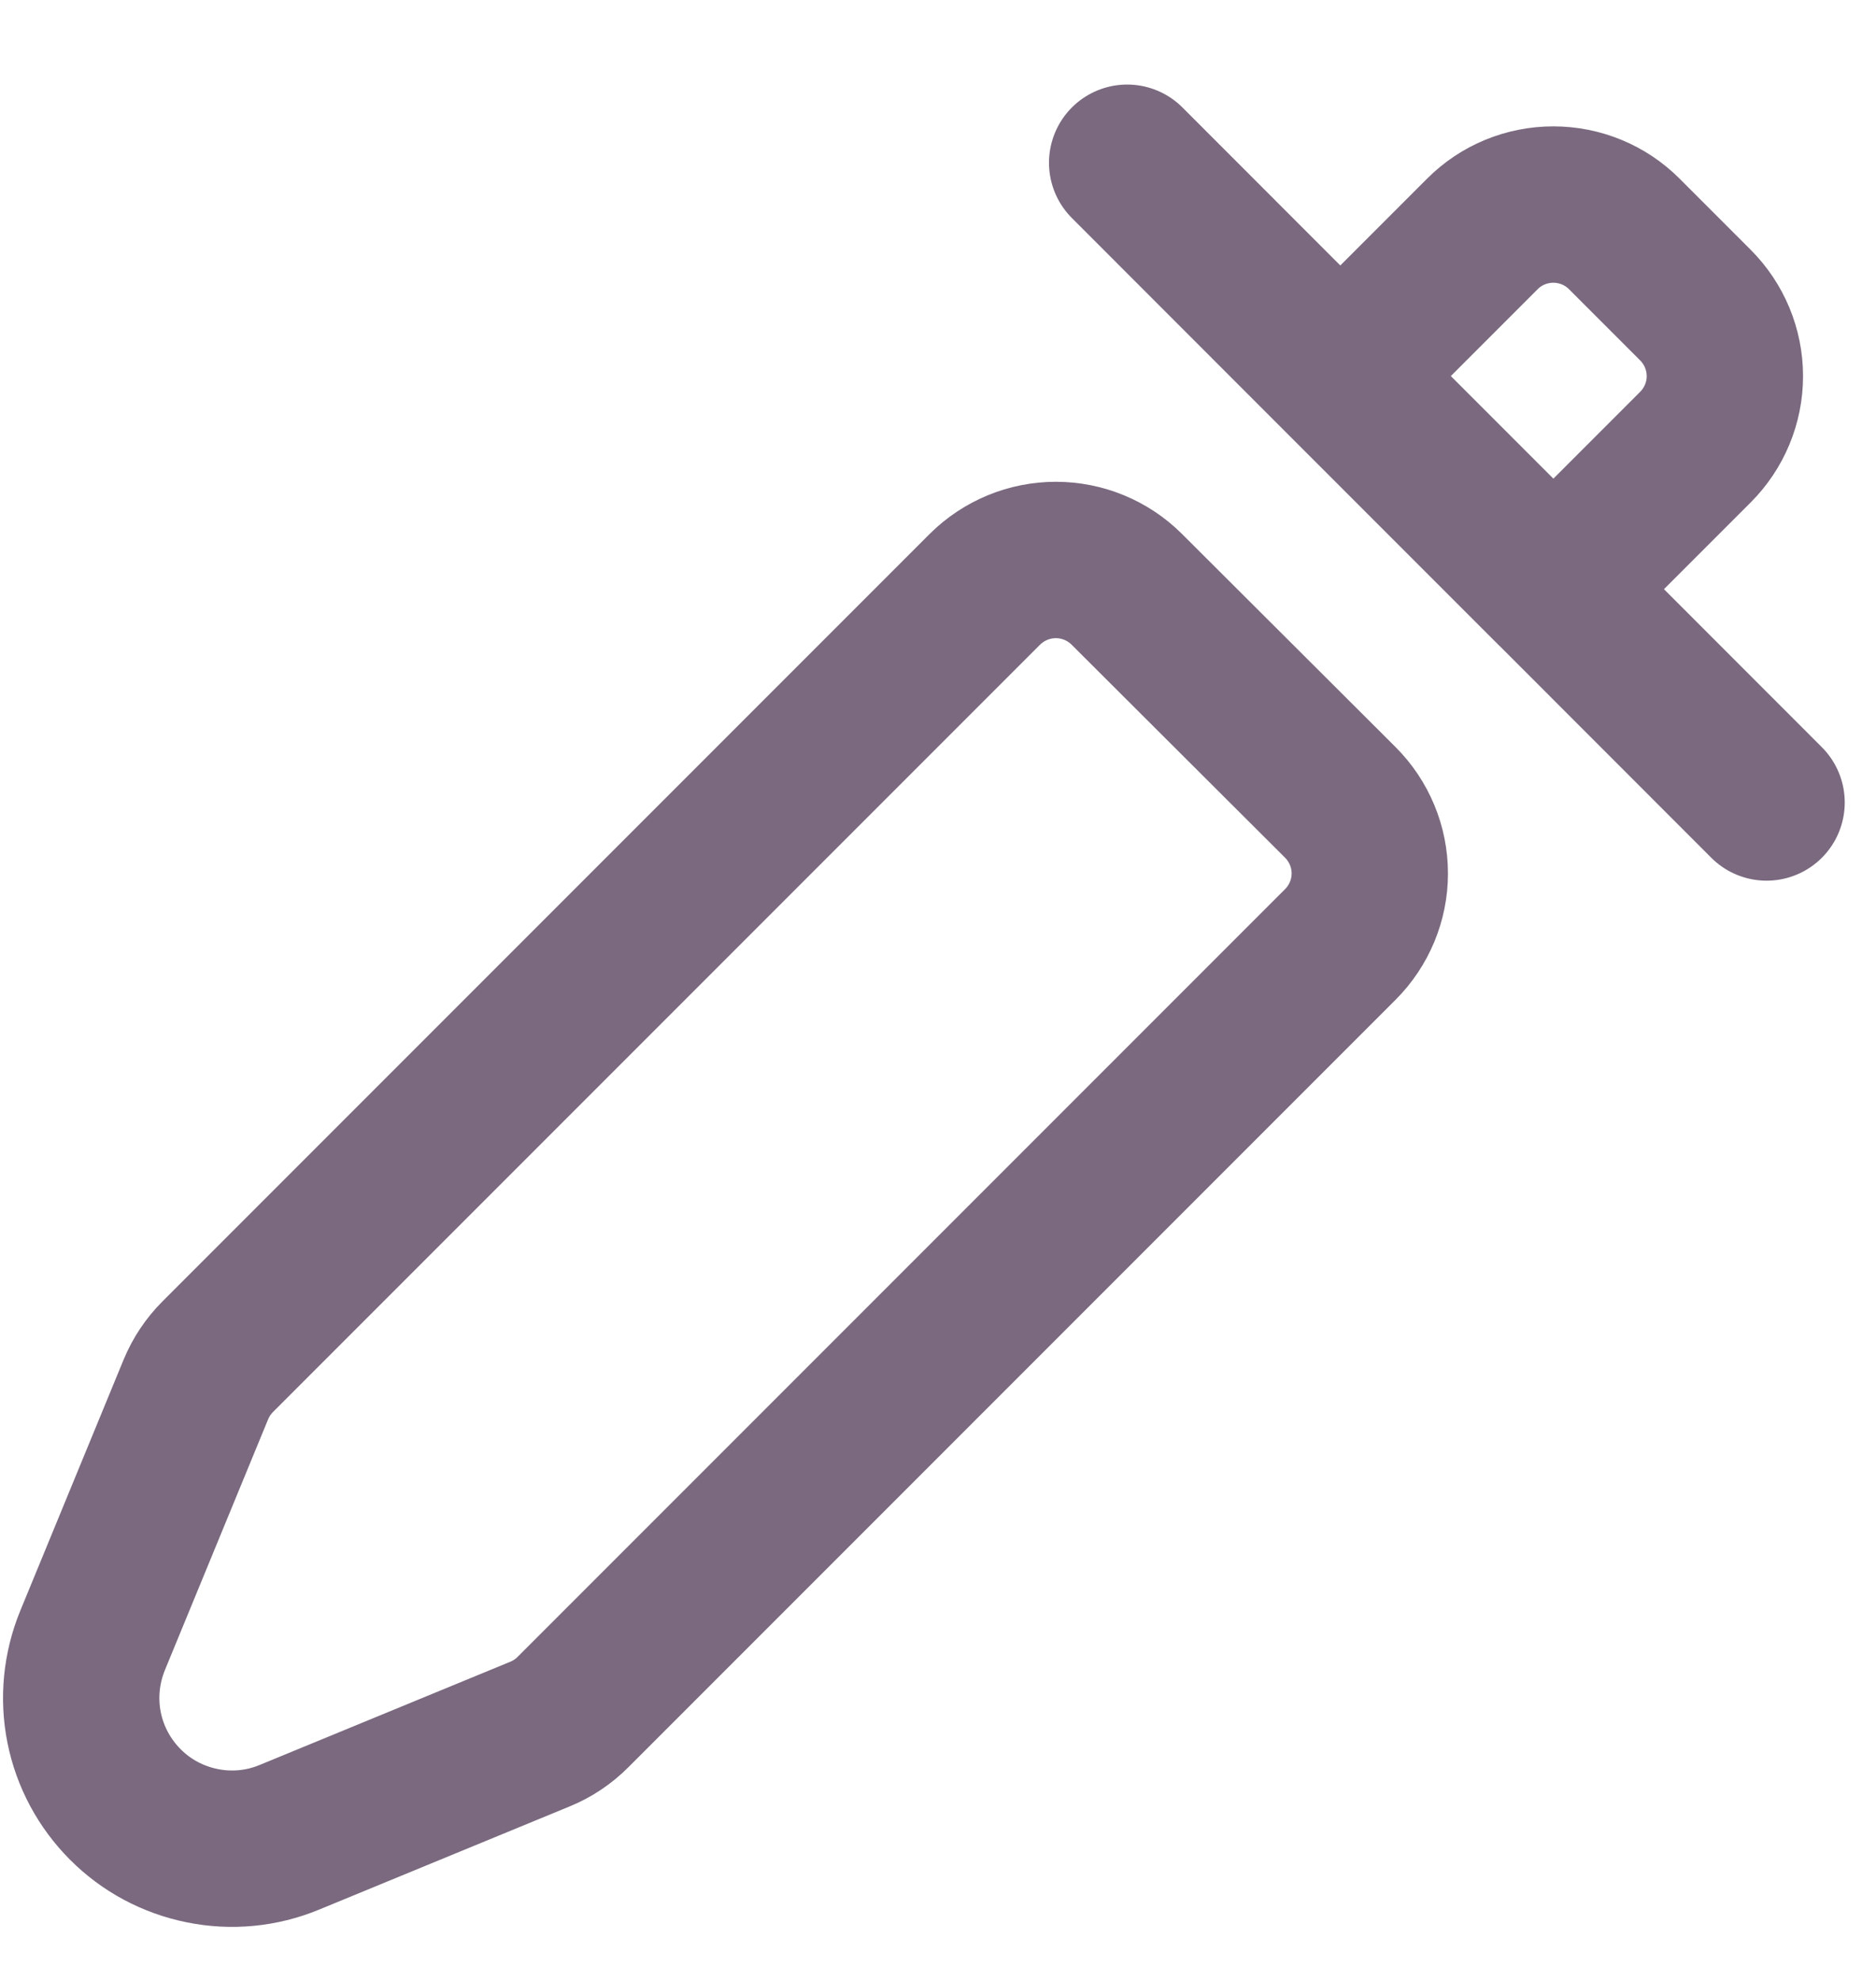 <svg width="18" height="19" viewBox="0 0 18 19" fill="none" xmlns="http://www.w3.org/2000/svg">
<path d="M10.81 5.651L12.86 7.696C13.041 7.877 13.143 8.122 13.143 8.378C13.143 8.633 13.041 8.878 12.86 9.059L5.497 16.422C5.407 16.512 5.3 16.584 5.182 16.632L2.775 17.623C2.511 17.732 2.221 17.76 1.941 17.703C1.661 17.647 1.404 17.51 1.203 17.308C1.001 17.106 0.863 16.849 0.807 16.569C0.751 16.289 0.78 15.999 0.888 15.735L1.879 13.328C1.928 13.21 1.999 13.103 2.089 13.013L9.451 5.651C9.632 5.472 9.876 5.371 10.131 5.371C10.385 5.371 10.63 5.472 10.81 5.651V5.651Z" stroke="#7A697F" stroke-width="1.5" stroke-linecap="round" stroke-linejoin="round"/>
<path d="M10.815 1.561L12.86 3.607M16.95 7.697L14.905 5.651M12.86 3.607L14.223 2.244C14.403 2.063 14.648 1.962 14.904 1.962C15.159 1.962 15.405 2.063 15.585 2.244L16.267 2.926C16.448 3.107 16.55 3.352 16.55 3.608C16.55 3.863 16.448 4.108 16.267 4.289L14.905 5.651M12.86 3.607L14.905 5.652" stroke="#7A697F" stroke-width="1.5" stroke-linecap="round" stroke-linejoin="round"/>
</svg>
